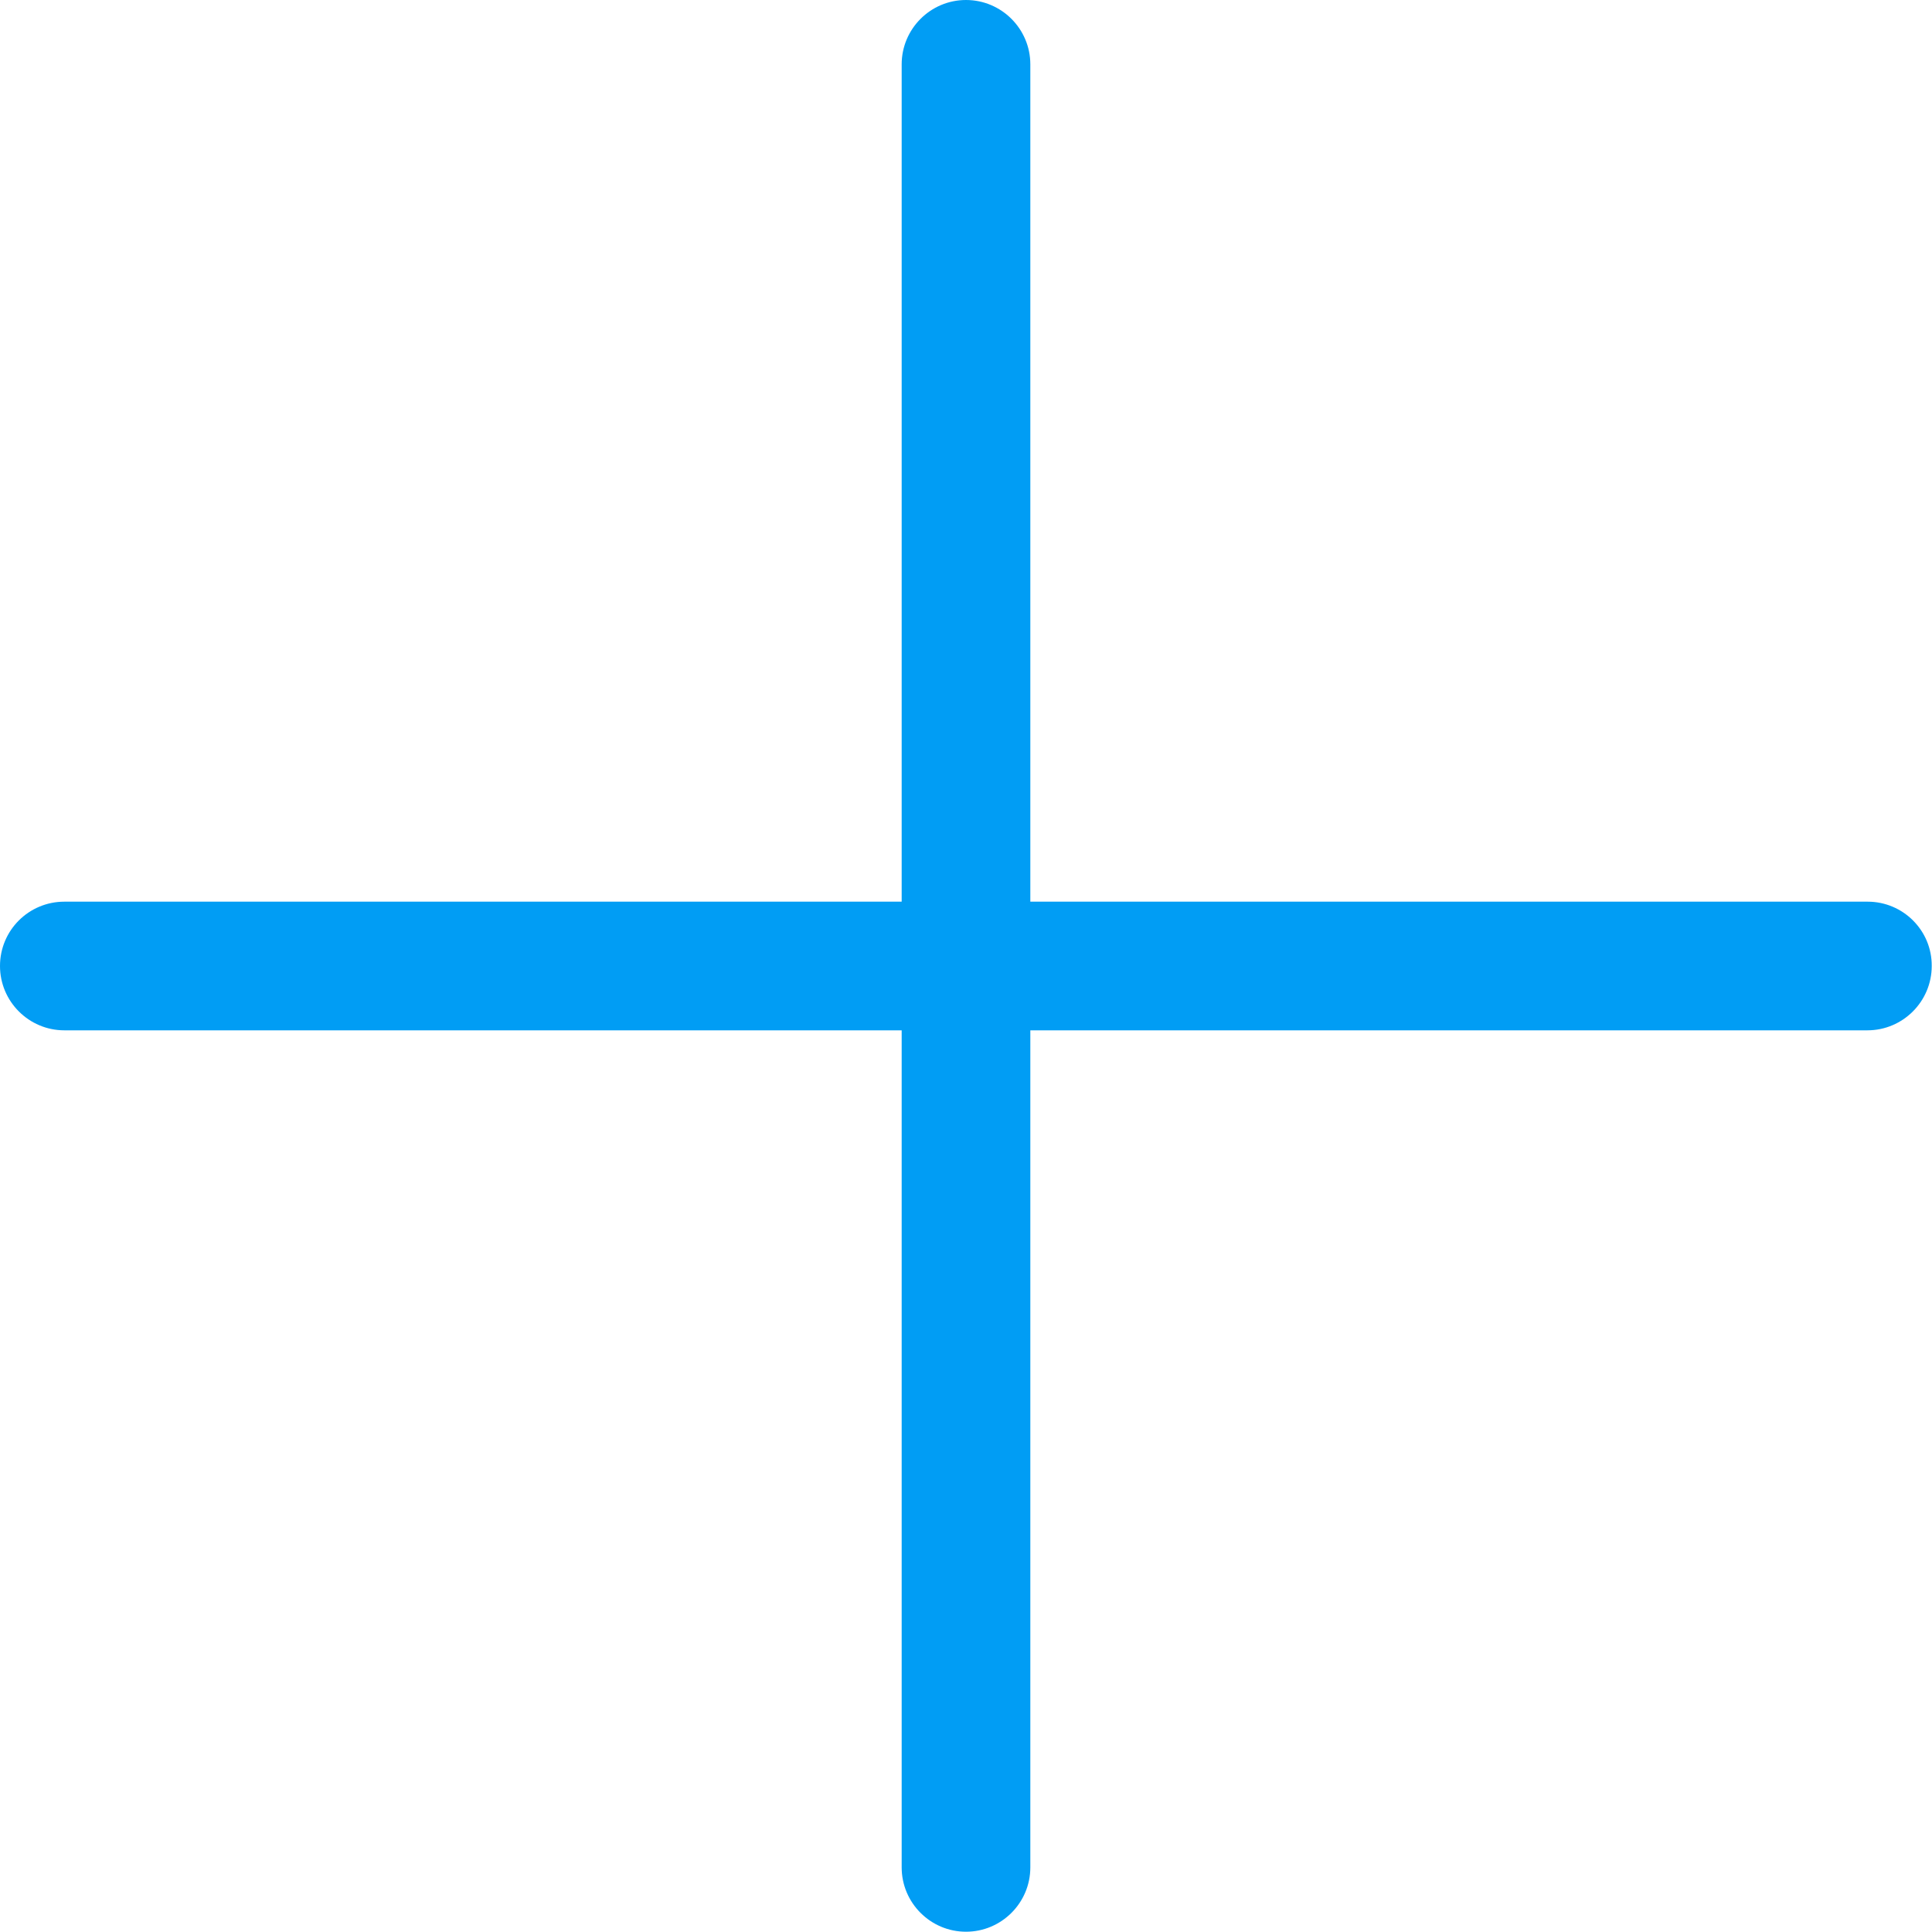 <?xml version="1.0" encoding="UTF-8"?>
<svg xmlns="http://www.w3.org/2000/svg" viewBox="0 0 702.8 702.8"><path fill="#019df4" fill-rule="evenodd" d="M679.4 328H374.8V23.4c0-12.9-10.5-23.4-23.4-23.4C338.5 0 328 10.5 328 23.4V328H23.4C10.5 328 0 338.4 0 351.4c0 12.9 10.5 23.4 23.4 23.4H328v304.5c0 12.9 10.5 23.4 23.4 23.4 12.9 0 23.4-10.5 23.4-23.4V374.8h304.5c12.9 0 23.4-10.5 23.4-23.4.1-12.9-10.4-23.4-23.3-23.4z" clip-rule="evenodd" style="fill: #019df4;"/></svg>
